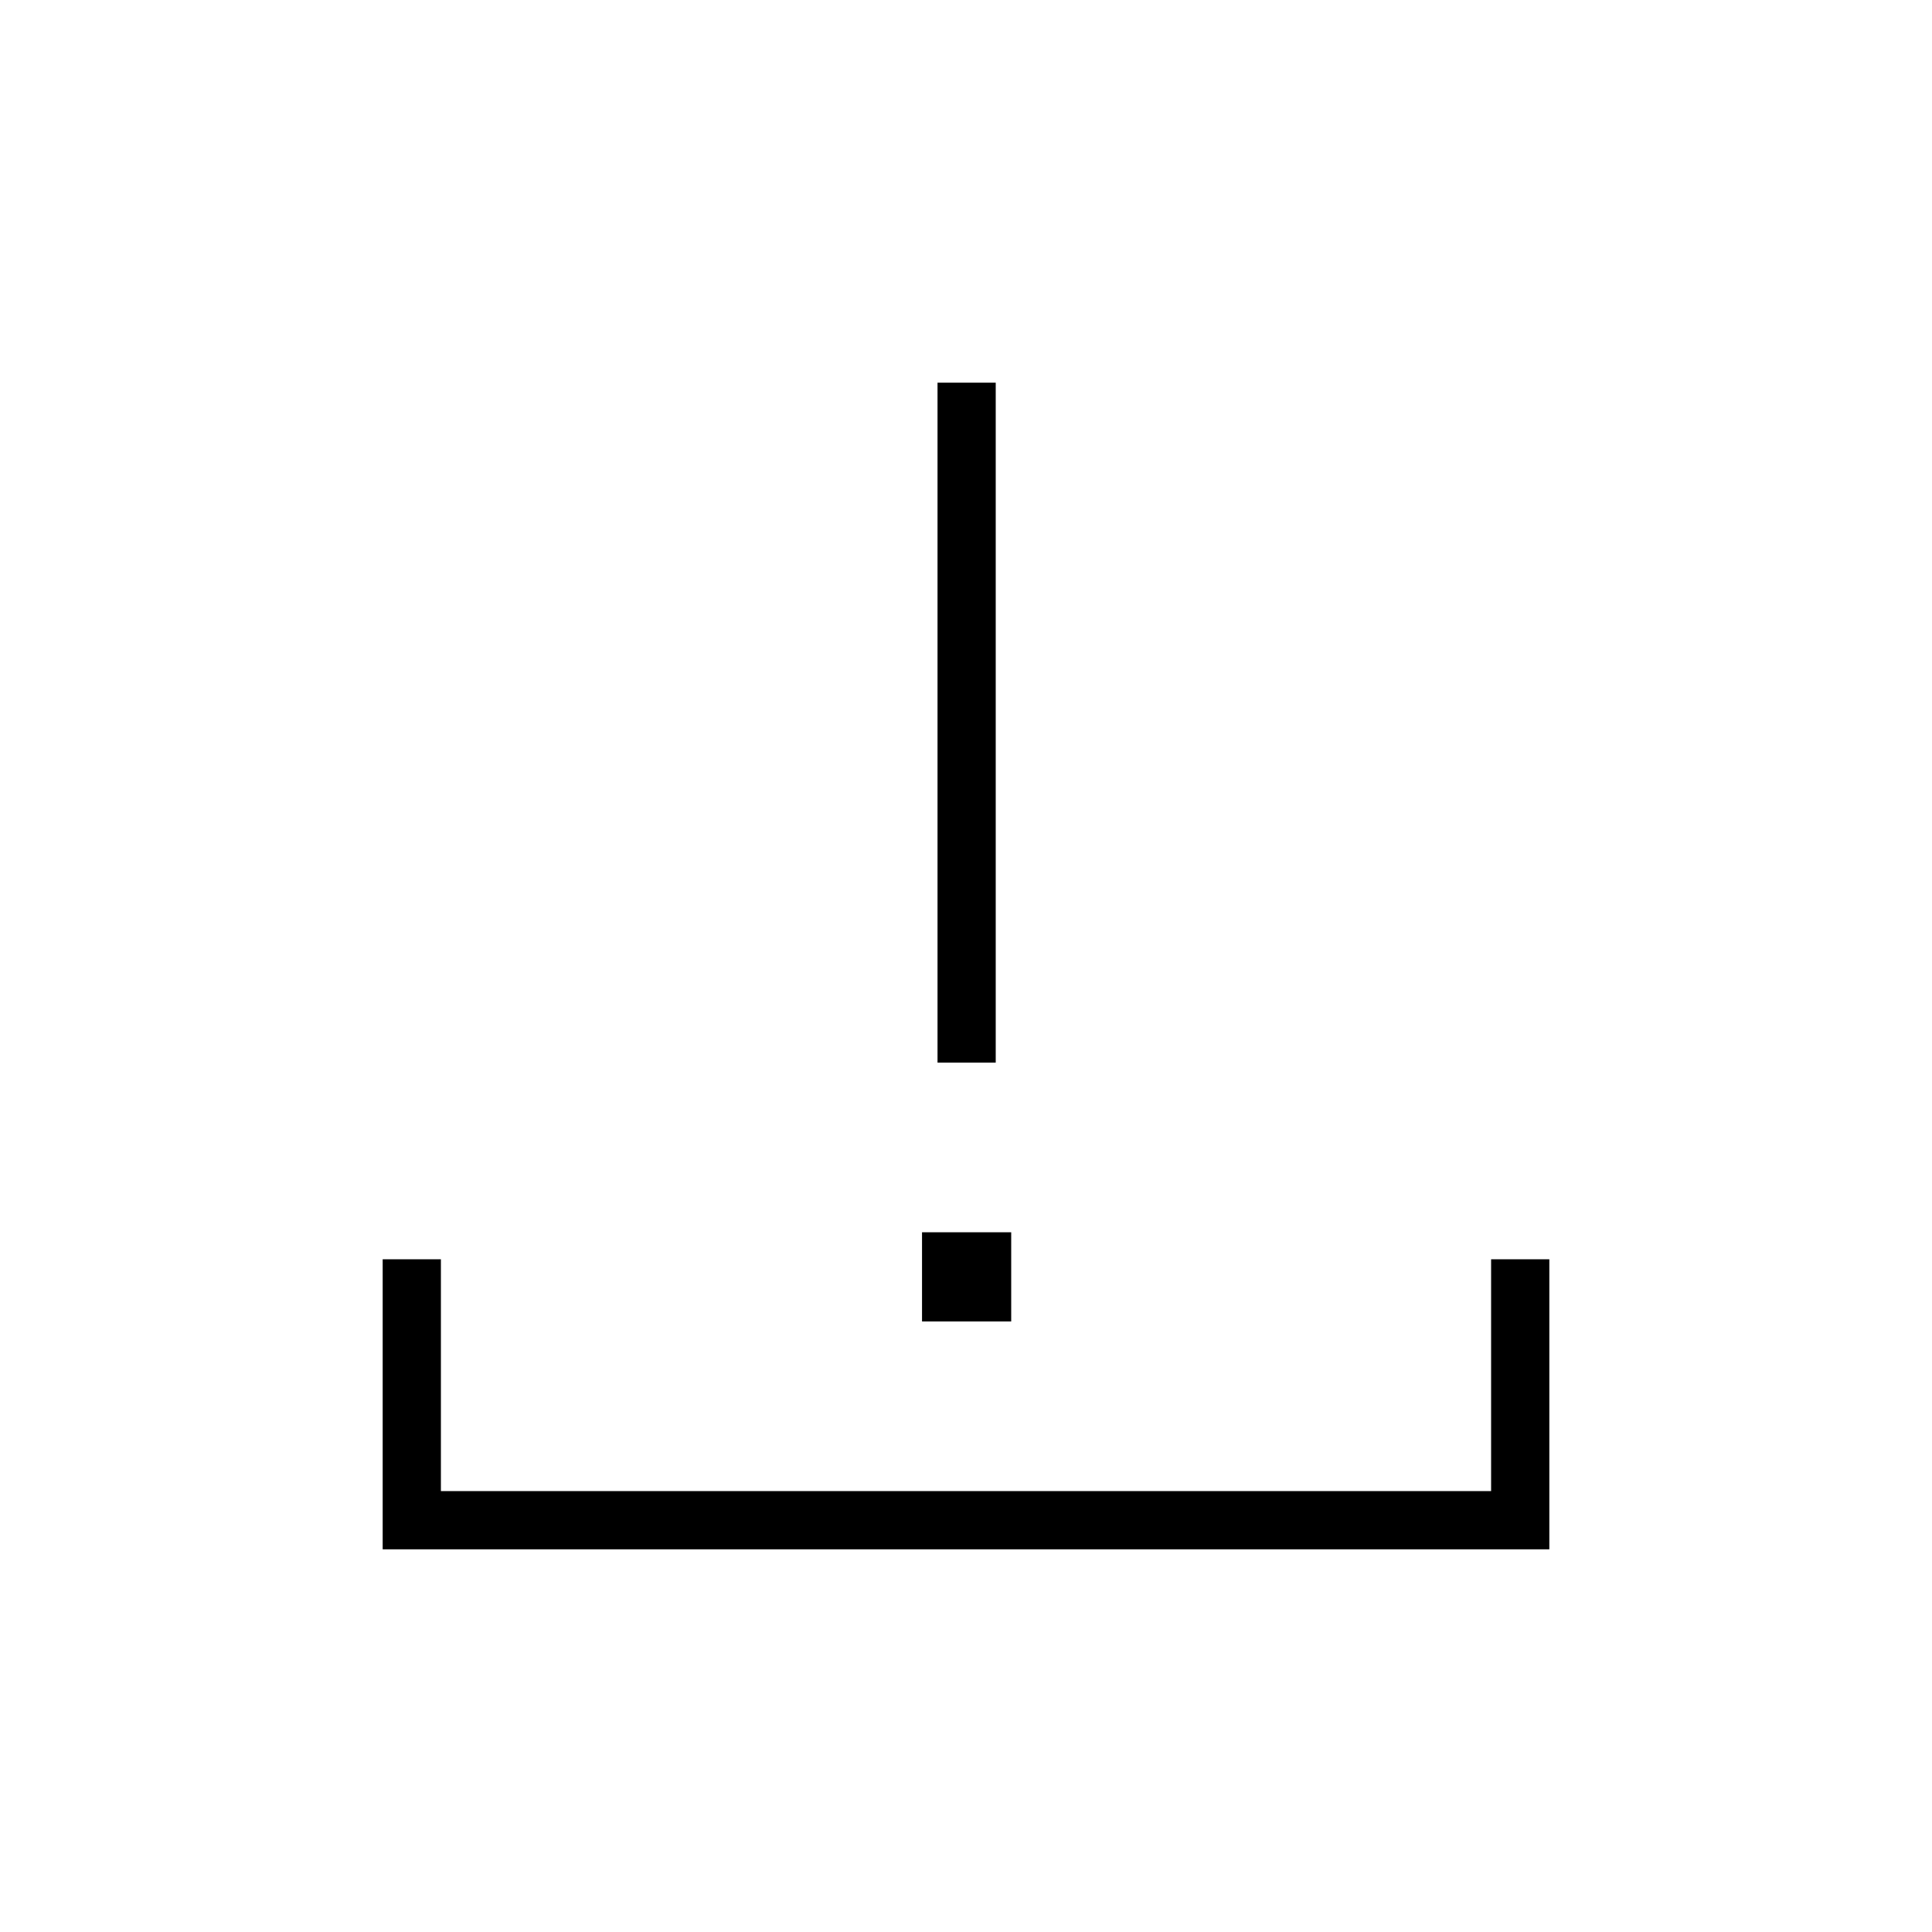 <svg xmlns="http://www.w3.org/2000/svg" height="20" viewBox="0 -960 960 960" width="20"><path d="M465.85-432v-337.85h28.92V-432h-28.92Zm-275.7 241.85v-144.12h28.93v115.19h521.84v-115.19h28.93v144.12h-579.7Zm268-113.23v-44.31h44.31v44.31h-44.31Z"/></svg>